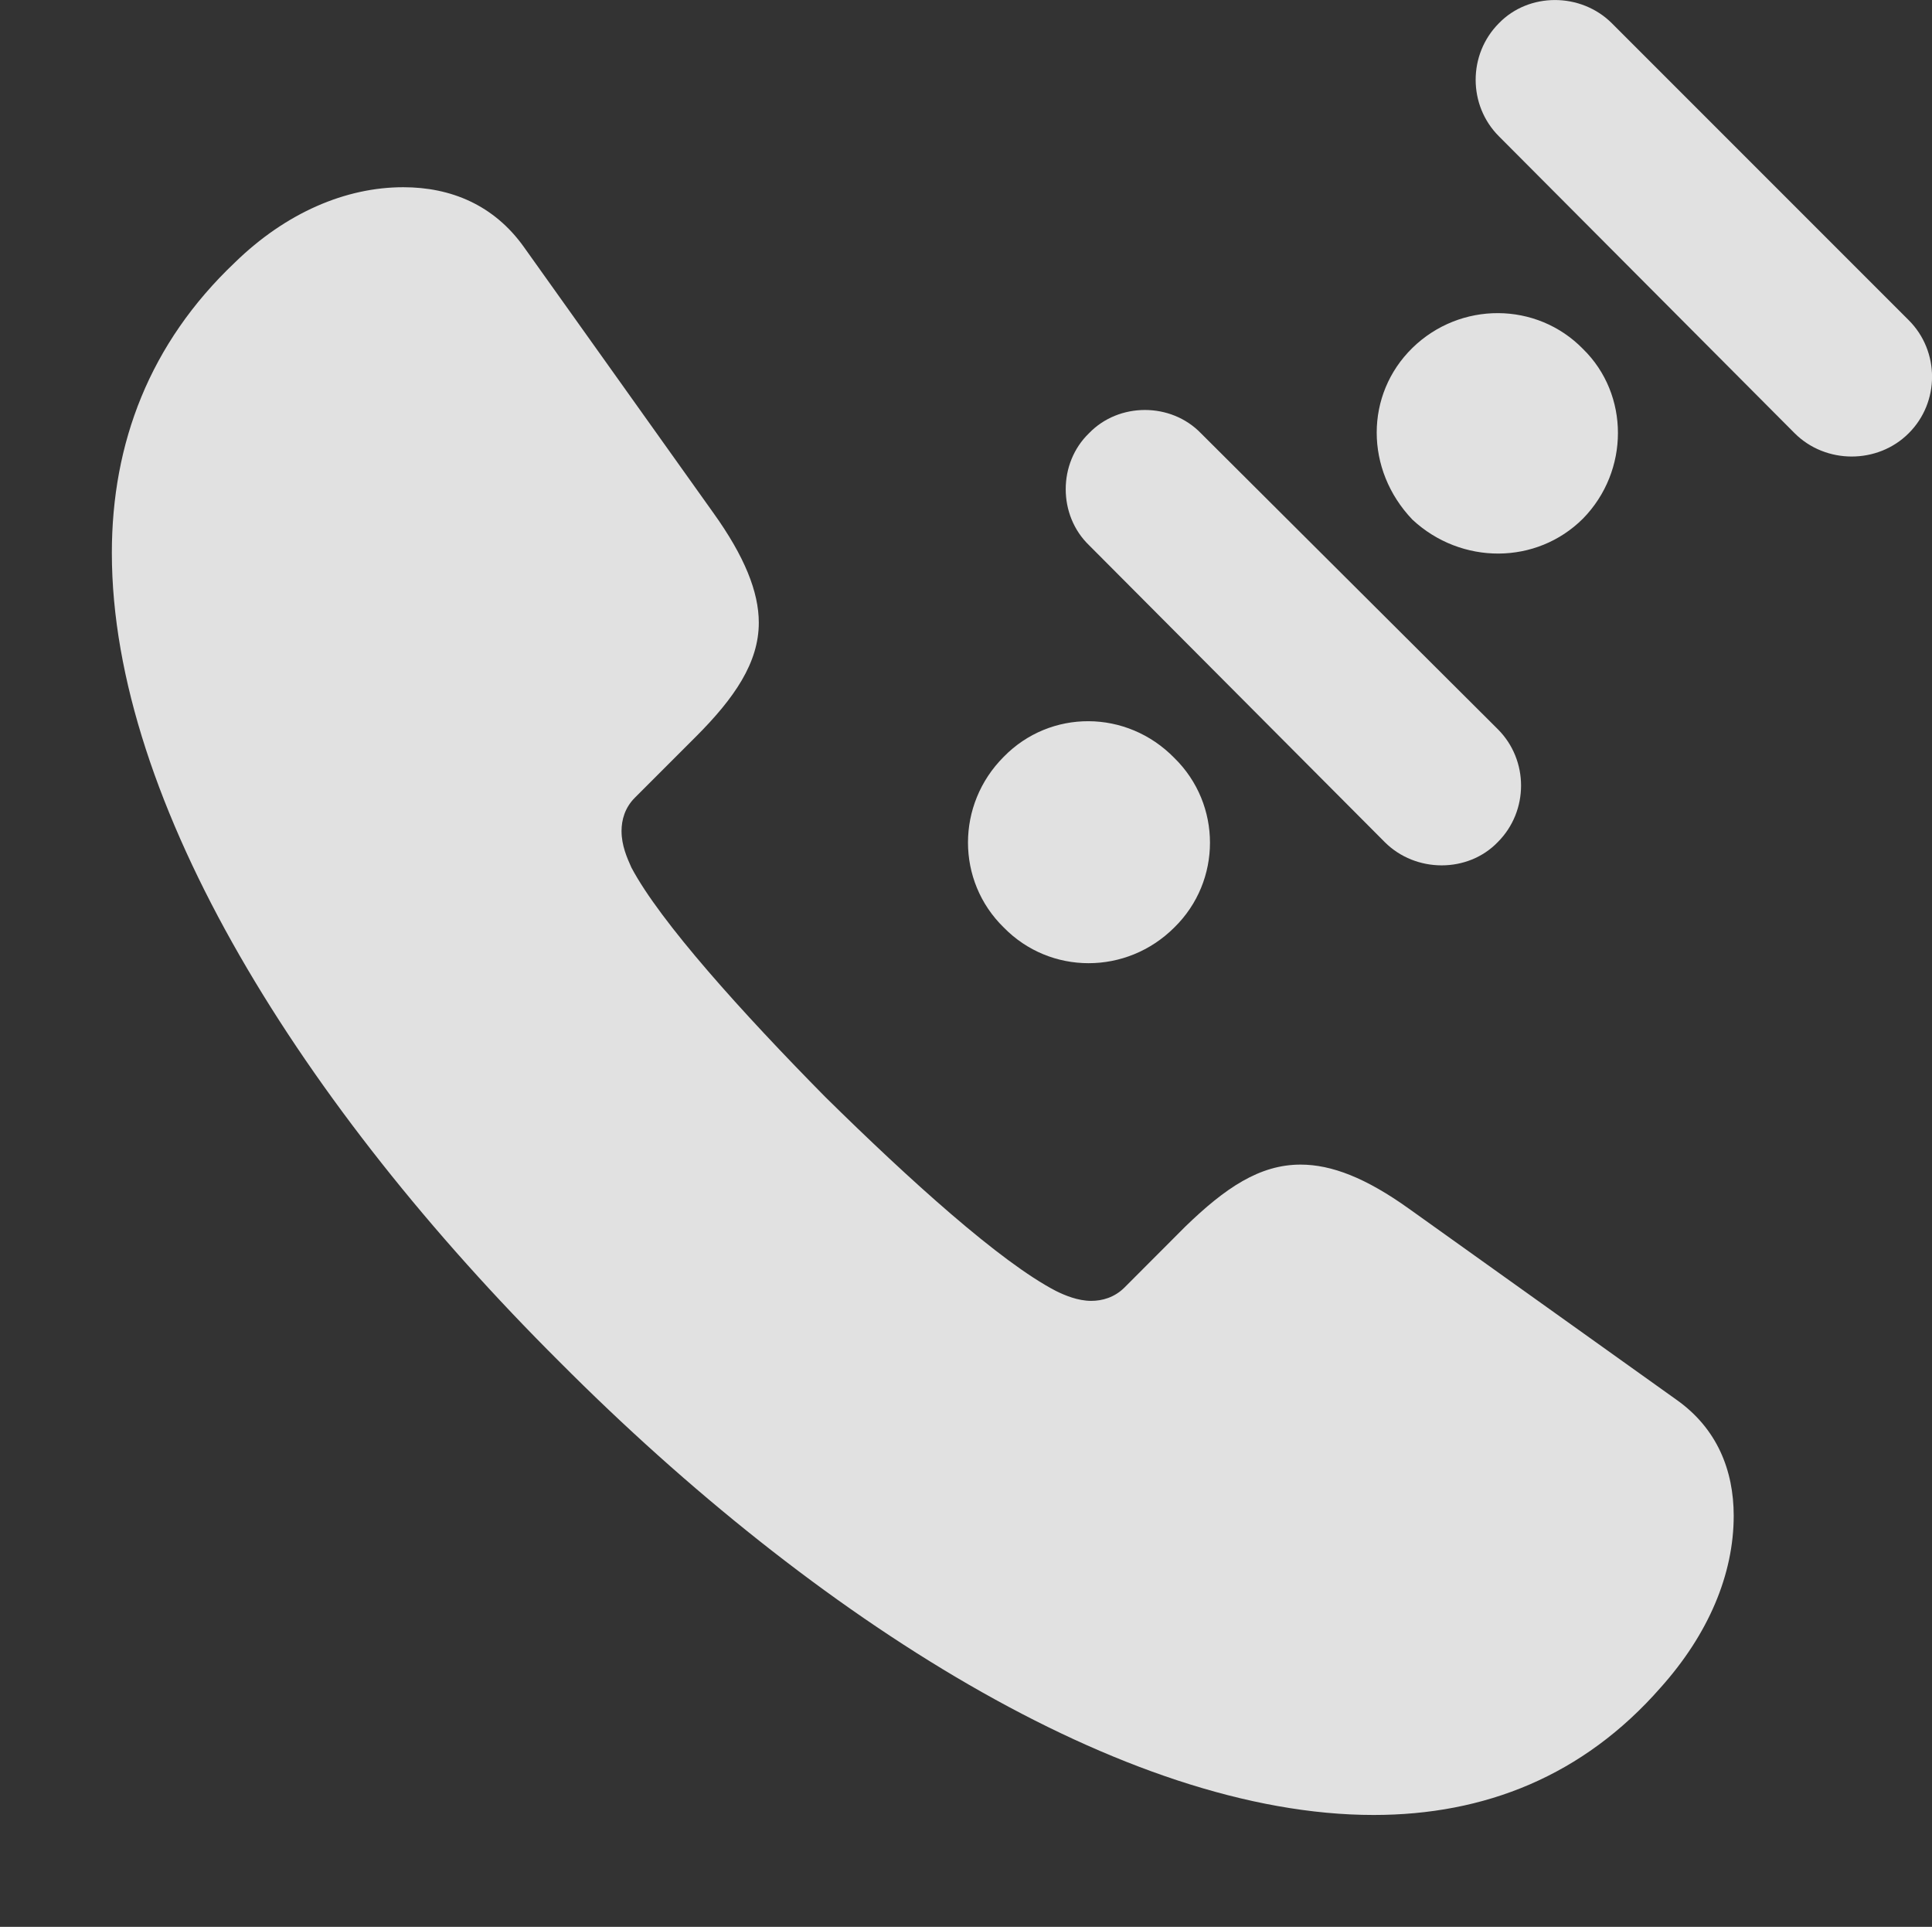 <?xml version="1.0" encoding="UTF-8"?>
<!--Generator: Apple Native CoreSVG 232.5-->
<!DOCTYPE svg
PUBLIC "-//W3C//DTD SVG 1.1//EN"
       "http://www.w3.org/Graphics/SVG/1.1/DTD/svg11.dtd">
<svg version="1.1" xmlns="http://www.w3.org/2000/svg" xmlns:xlink="http://www.w3.org/1999/xlink" width="17.031" height="16.982">
 <rect width="100%" height="100%" fill="#333333" stroke="none"/>
 <g>
  <rect height="16.982" opacity="0" width="17.031" x="0" y="0"/>
  <path d="M4.932 12.002C7.188 14.268 9.912 15.996 12.109 15.996C13.086 15.996 13.955 15.654 14.639 14.873C15.059 14.404 15.283 13.877 15.283 13.359C15.283 12.959 15.137 12.588 14.775 12.334L12.422 10.654C12.041 10.381 11.738 10.264 11.465 10.264C11.104 10.264 10.801 10.469 10.449 10.81L9.912 11.348C9.824 11.435 9.717 11.465 9.619 11.465C9.502 11.465 9.385 11.416 9.307 11.377C8.818 11.123 8.018 10.4 7.275 9.668C6.543 8.926 5.82 8.125 5.566 7.646C5.527 7.559 5.479 7.451 5.479 7.324C5.479 7.227 5.508 7.119 5.596 7.031L6.133 6.494C6.475 6.152 6.689 5.84 6.689 5.488C6.689 5.215 6.562 4.902 6.289 4.521L4.619 2.178C4.355 1.807 3.975 1.65 3.555 1.65C3.047 1.65 2.52 1.875 2.07 2.314C1.318 3.027 0.986 3.906 0.986 4.873C0.986 7.08 2.676 9.756 4.932 12.002Z" fill="#ffffff" fill-opacity="0.85"/>
  <path d="M8.848 8.174C9.258 8.594 9.932 8.594 10.352 8.174C10.771 7.764 10.771 7.09 10.352 6.68C9.932 6.25 9.258 6.25 8.848 6.67C8.428 7.09 8.428 7.764 8.848 8.174ZM9.6 3.818C9.326 4.082 9.326 4.541 9.6 4.805L12.207 7.422C12.48 7.695 12.94 7.695 13.203 7.422C13.477 7.148 13.477 6.699 13.203 6.426L10.586 3.818C10.322 3.545 9.863 3.545 9.6 3.818ZM12.451 4.58C12.881 4.98 13.545 4.98 13.955 4.57C14.365 4.15 14.365 3.477 13.955 3.076C13.545 2.656 12.871 2.656 12.451 3.066C12.031 3.477 12.031 4.141 12.451 4.58ZM13.213 0.205C12.94 0.479 12.94 0.928 13.213 1.201L15.82 3.818C16.094 4.092 16.553 4.092 16.826 3.818C17.1 3.545 17.1 3.096 16.826 2.822L14.209 0.205C13.935-0.068 13.477-0.068 13.213 0.205Z" fill="#ffffff" fill-opacity="0.85"/>
 </g>
</svg>
